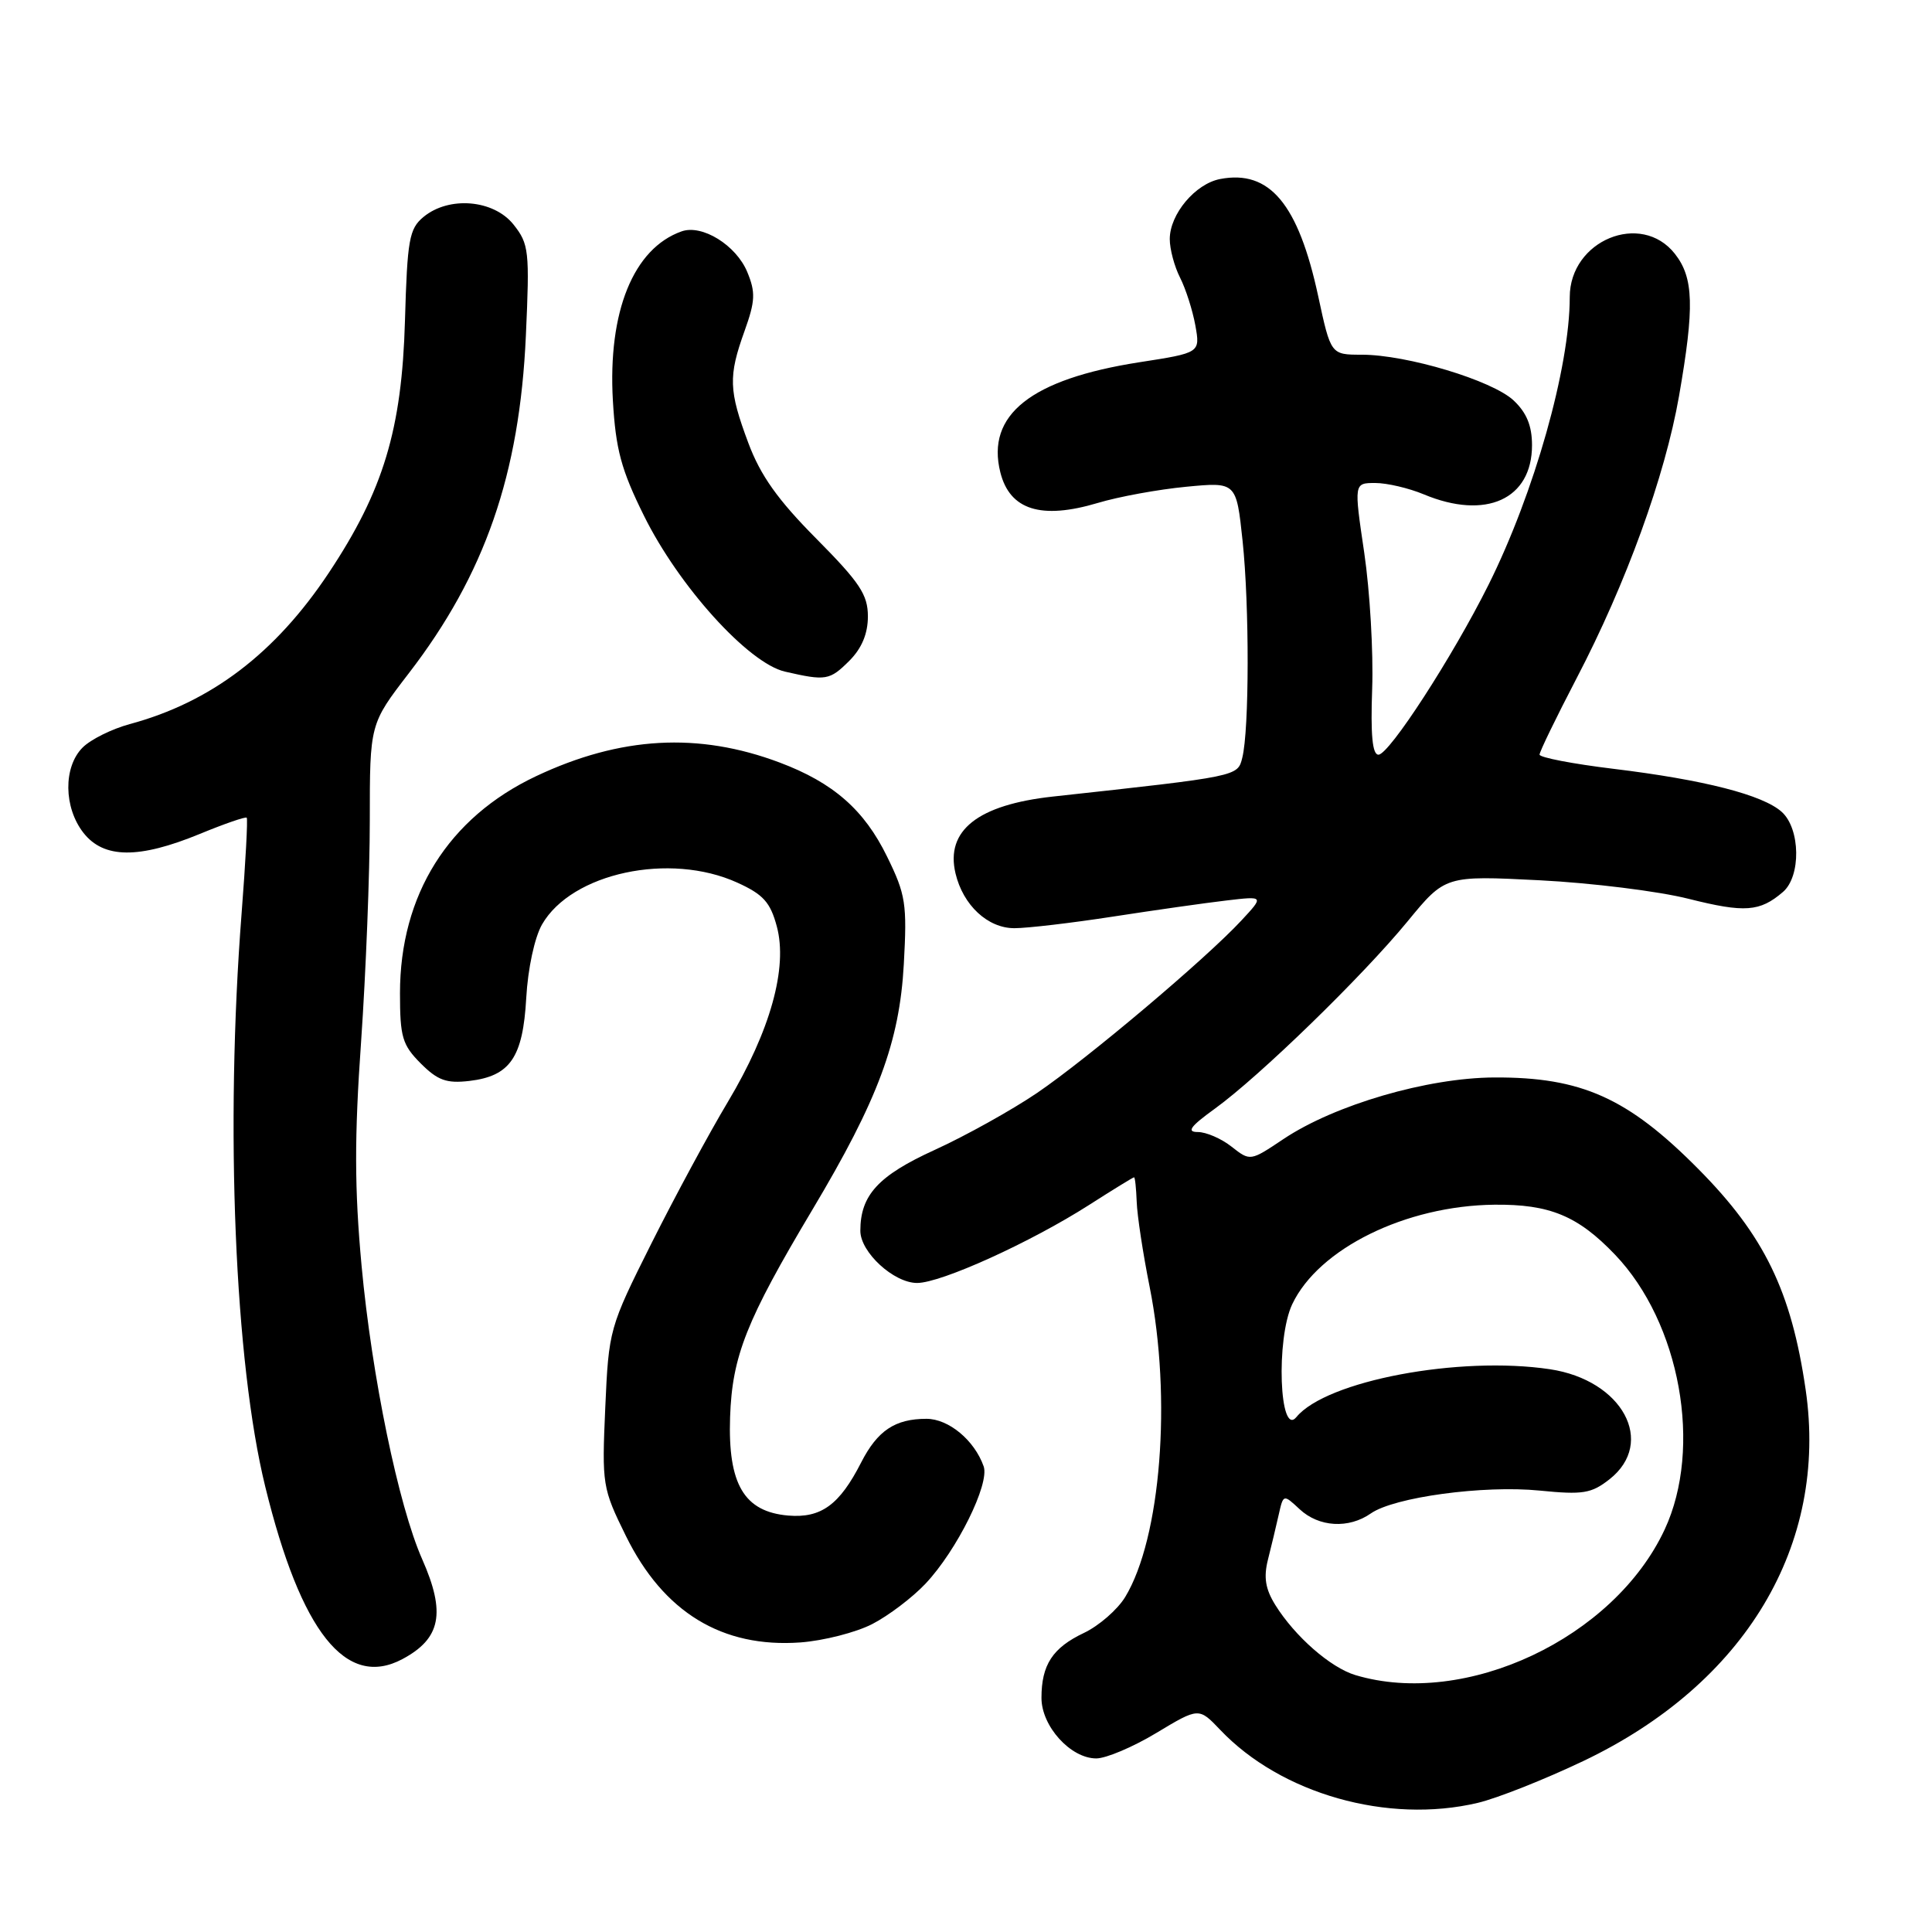 <?xml version="1.0" encoding="UTF-8" standalone="no"?>
<!DOCTYPE svg PUBLIC "-//W3C//DTD SVG 1.1//EN" "http://www.w3.org/Graphics/SVG/1.1/DTD/svg11.dtd" >
<svg xmlns="http://www.w3.org/2000/svg" xmlns:xlink="http://www.w3.org/1999/xlink" version="1.1" viewBox="0 0 256 256">
 <g >
 <path fill="currentColor"
d=" M 195.81 238.89 C 198.39 238.28 204.69 235.78 209.81 233.34 C 231.28 223.10 242.26 204.74 239.26 184.15 C 237.36 171.09 233.78 163.72 225.05 154.91 C 215.71 145.48 209.55 142.71 198.00 142.77 C 189.13 142.81 176.87 146.39 170.08 150.92 C 165.66 153.88 165.66 153.88 163.19 151.94 C 161.84 150.87 159.82 150.00 158.72 150.00 C 157.18 150.00 157.72 149.26 160.97 146.91 C 166.91 142.61 180.51 129.39 186.50 122.10 C 191.50 116.01 191.50 116.01 204.00 116.64 C 210.88 116.99 219.77 118.09 223.76 119.10 C 231.20 120.97 233.19 120.82 236.25 118.19 C 238.66 116.12 238.57 109.83 236.10 107.59 C 233.60 105.33 225.80 103.33 213.77 101.87 C 208.40 101.22 204.00 100.37 204.00 99.99 C 204.00 99.60 206.21 95.06 208.90 89.89 C 215.47 77.31 220.62 63.11 222.48 52.48 C 224.54 40.65 224.43 36.81 221.93 33.63 C 217.46 27.95 208.00 31.85 208.00 39.37 C 208.00 48.69 203.30 65.33 197.23 77.50 C 192.49 87.00 184.07 100.00 182.65 100.00 C 181.85 100.00 181.60 97.38 181.82 91.25 C 181.99 86.44 181.52 78.34 180.77 73.25 C 179.40 64.00 179.40 64.00 182.23 64.00 C 183.79 64.00 186.68 64.68 188.65 65.50 C 196.88 68.94 203.00 66.16 203.00 58.99 C 203.00 56.42 202.28 54.67 200.56 53.06 C 197.74 50.41 186.42 47.00 180.44 47.00 C 176.34 47.00 176.34 47.00 174.67 39.25 C 172.03 27.01 168.23 22.47 161.68 23.72 C 158.38 24.35 155.00 28.38 155.00 31.68 C 155.00 33.01 155.61 35.31 156.37 36.80 C 157.12 38.28 158.03 41.13 158.39 43.12 C 159.04 46.75 159.04 46.75 150.97 48.00 C 136.61 50.24 130.64 54.97 132.55 62.59 C 133.80 67.57 137.95 68.88 145.44 66.65 C 148.22 65.81 153.50 64.85 157.16 64.50 C 163.82 63.86 163.82 63.86 164.65 71.68 C 165.56 80.27 165.54 96.70 164.61 100.40 C 163.99 102.89 164.20 102.85 139.50 105.55 C 129.57 106.64 125.26 110.04 126.61 115.73 C 127.61 119.95 130.89 123.00 134.42 122.99 C 136.12 122.99 142.00 122.30 147.50 121.45 C 153.00 120.60 159.75 119.64 162.50 119.32 C 167.50 118.73 167.50 118.73 164.50 121.96 C 159.78 127.05 144.11 140.27 137.39 144.84 C 134.02 147.12 127.93 150.51 123.85 152.37 C 116.37 155.78 114.00 158.36 114.00 163.09 C 114.00 165.93 118.43 170.00 121.52 170.00 C 124.70 170.00 136.56 164.62 144.33 159.65 C 147.47 157.64 150.14 156.00 150.27 156.00 C 150.40 156.00 150.55 157.46 150.62 159.25 C 150.68 161.04 151.45 166.10 152.33 170.50 C 155.29 185.29 153.82 203.83 149.09 211.62 C 148.07 213.29 145.61 215.43 143.63 216.37 C 139.47 218.34 138.00 220.60 138.00 224.98 C 138.00 228.74 141.86 233.00 145.26 233.00 C 146.56 233.00 150.15 231.48 153.23 229.62 C 158.85 226.24 158.85 226.24 161.68 229.21 C 169.74 237.70 183.88 241.71 195.81 238.89 Z  M 53.32 219.84 C 58.42 217.12 59.09 213.72 55.94 206.60 C 52.80 199.50 49.27 182.40 47.91 167.71 C 46.97 157.51 46.95 150.74 47.85 137.98 C 48.48 128.89 49.00 115.72 49.00 108.69 C 49.00 95.93 49.00 95.93 54.17 89.21 C 64.26 76.10 68.85 62.86 69.68 44.50 C 70.19 33.23 70.09 32.33 68.04 29.75 C 65.41 26.45 59.49 25.95 56.11 28.75 C 54.22 30.32 53.97 31.74 53.66 42.50 C 53.25 56.90 50.80 65.02 43.57 75.90 C 36.47 86.58 27.95 93.05 17.18 95.95 C 14.82 96.59 12.02 97.98 10.95 99.05 C 8.37 101.63 8.43 107.01 11.07 110.37 C 13.76 113.78 18.39 113.82 26.45 110.51 C 29.72 109.16 32.53 108.19 32.69 108.35 C 32.85 108.51 32.54 114.24 32.01 121.07 C 29.82 149.32 31.10 180.52 35.15 197.00 C 39.88 216.30 45.86 223.81 53.32 219.84 Z  M 115.57 215.20 C 117.73 214.09 120.92 211.67 122.64 209.84 C 126.79 205.44 131.16 196.62 130.34 194.30 C 129.12 190.84 125.70 188.00 122.76 188.00 C 118.60 188.00 116.27 189.56 114.11 193.78 C 111.24 199.41 108.80 201.18 104.45 200.82 C 98.60 200.32 96.44 196.67 96.74 187.78 C 97.02 179.68 98.88 174.99 107.63 160.32 C 116.34 145.73 119.19 138.08 119.76 127.76 C 120.20 119.76 120.02 118.55 117.54 113.50 C 114.52 107.31 110.41 103.71 103.31 101.04 C 92.55 96.99 82.21 97.57 71.03 102.85 C 59.41 108.34 53.00 118.57 53.00 131.61 C 53.00 137.42 53.31 138.46 55.75 140.91 C 58.00 143.16 59.17 143.58 62.19 143.23 C 67.60 142.59 69.29 140.13 69.73 132.23 C 69.95 128.34 70.83 124.24 71.82 122.50 C 75.74 115.67 88.74 112.88 97.69 116.95 C 101.13 118.51 102.07 119.55 102.93 122.75 C 104.41 128.23 102.07 136.59 96.45 146.00 C 93.98 150.12 89.42 158.57 86.31 164.77 C 80.73 175.92 80.66 176.17 80.20 186.54 C 79.75 196.75 79.82 197.19 82.93 203.51 C 87.92 213.65 95.69 218.38 106.07 217.63 C 109.14 217.40 113.41 216.31 115.57 215.20 Z  M 112.55 87.55 C 114.19 85.90 115.00 83.97 115.00 81.68 C 115.00 78.80 113.93 77.19 108.16 71.37 C 103.06 66.23 100.77 63.01 99.16 58.70 C 96.56 51.74 96.49 49.88 98.66 43.85 C 100.08 39.89 100.13 38.73 99.02 36.05 C 97.55 32.49 93.03 29.69 90.31 30.66 C 83.93 32.92 80.53 41.30 81.21 53.09 C 81.59 59.55 82.31 62.24 85.31 68.30 C 89.93 77.67 99.15 87.86 104.00 88.99 C 109.44 90.24 109.93 90.16 112.55 87.55 Z  M 179.60 221.96 C 176.30 220.97 171.58 216.84 168.98 212.66 C 167.67 210.55 167.42 209.00 168.01 206.66 C 168.45 204.92 169.09 202.25 169.43 200.73 C 170.05 197.97 170.05 197.97 172.21 199.98 C 174.76 202.36 178.71 202.59 181.64 200.54 C 184.72 198.38 196.58 196.77 204.02 197.51 C 209.74 198.08 210.86 197.90 213.27 196.01 C 219.46 191.13 214.99 182.87 205.37 181.43 C 193.36 179.63 175.75 182.95 171.78 187.77 C 169.53 190.51 169.05 177.42 171.23 172.81 C 174.73 165.44 186.26 159.76 198.00 159.63 C 205.33 159.55 209.08 161.10 214.00 166.25 C 222.64 175.29 225.63 191.82 220.58 202.66 C 213.87 217.06 194.20 226.33 179.60 221.96 Z "/>
</g>
</svg>